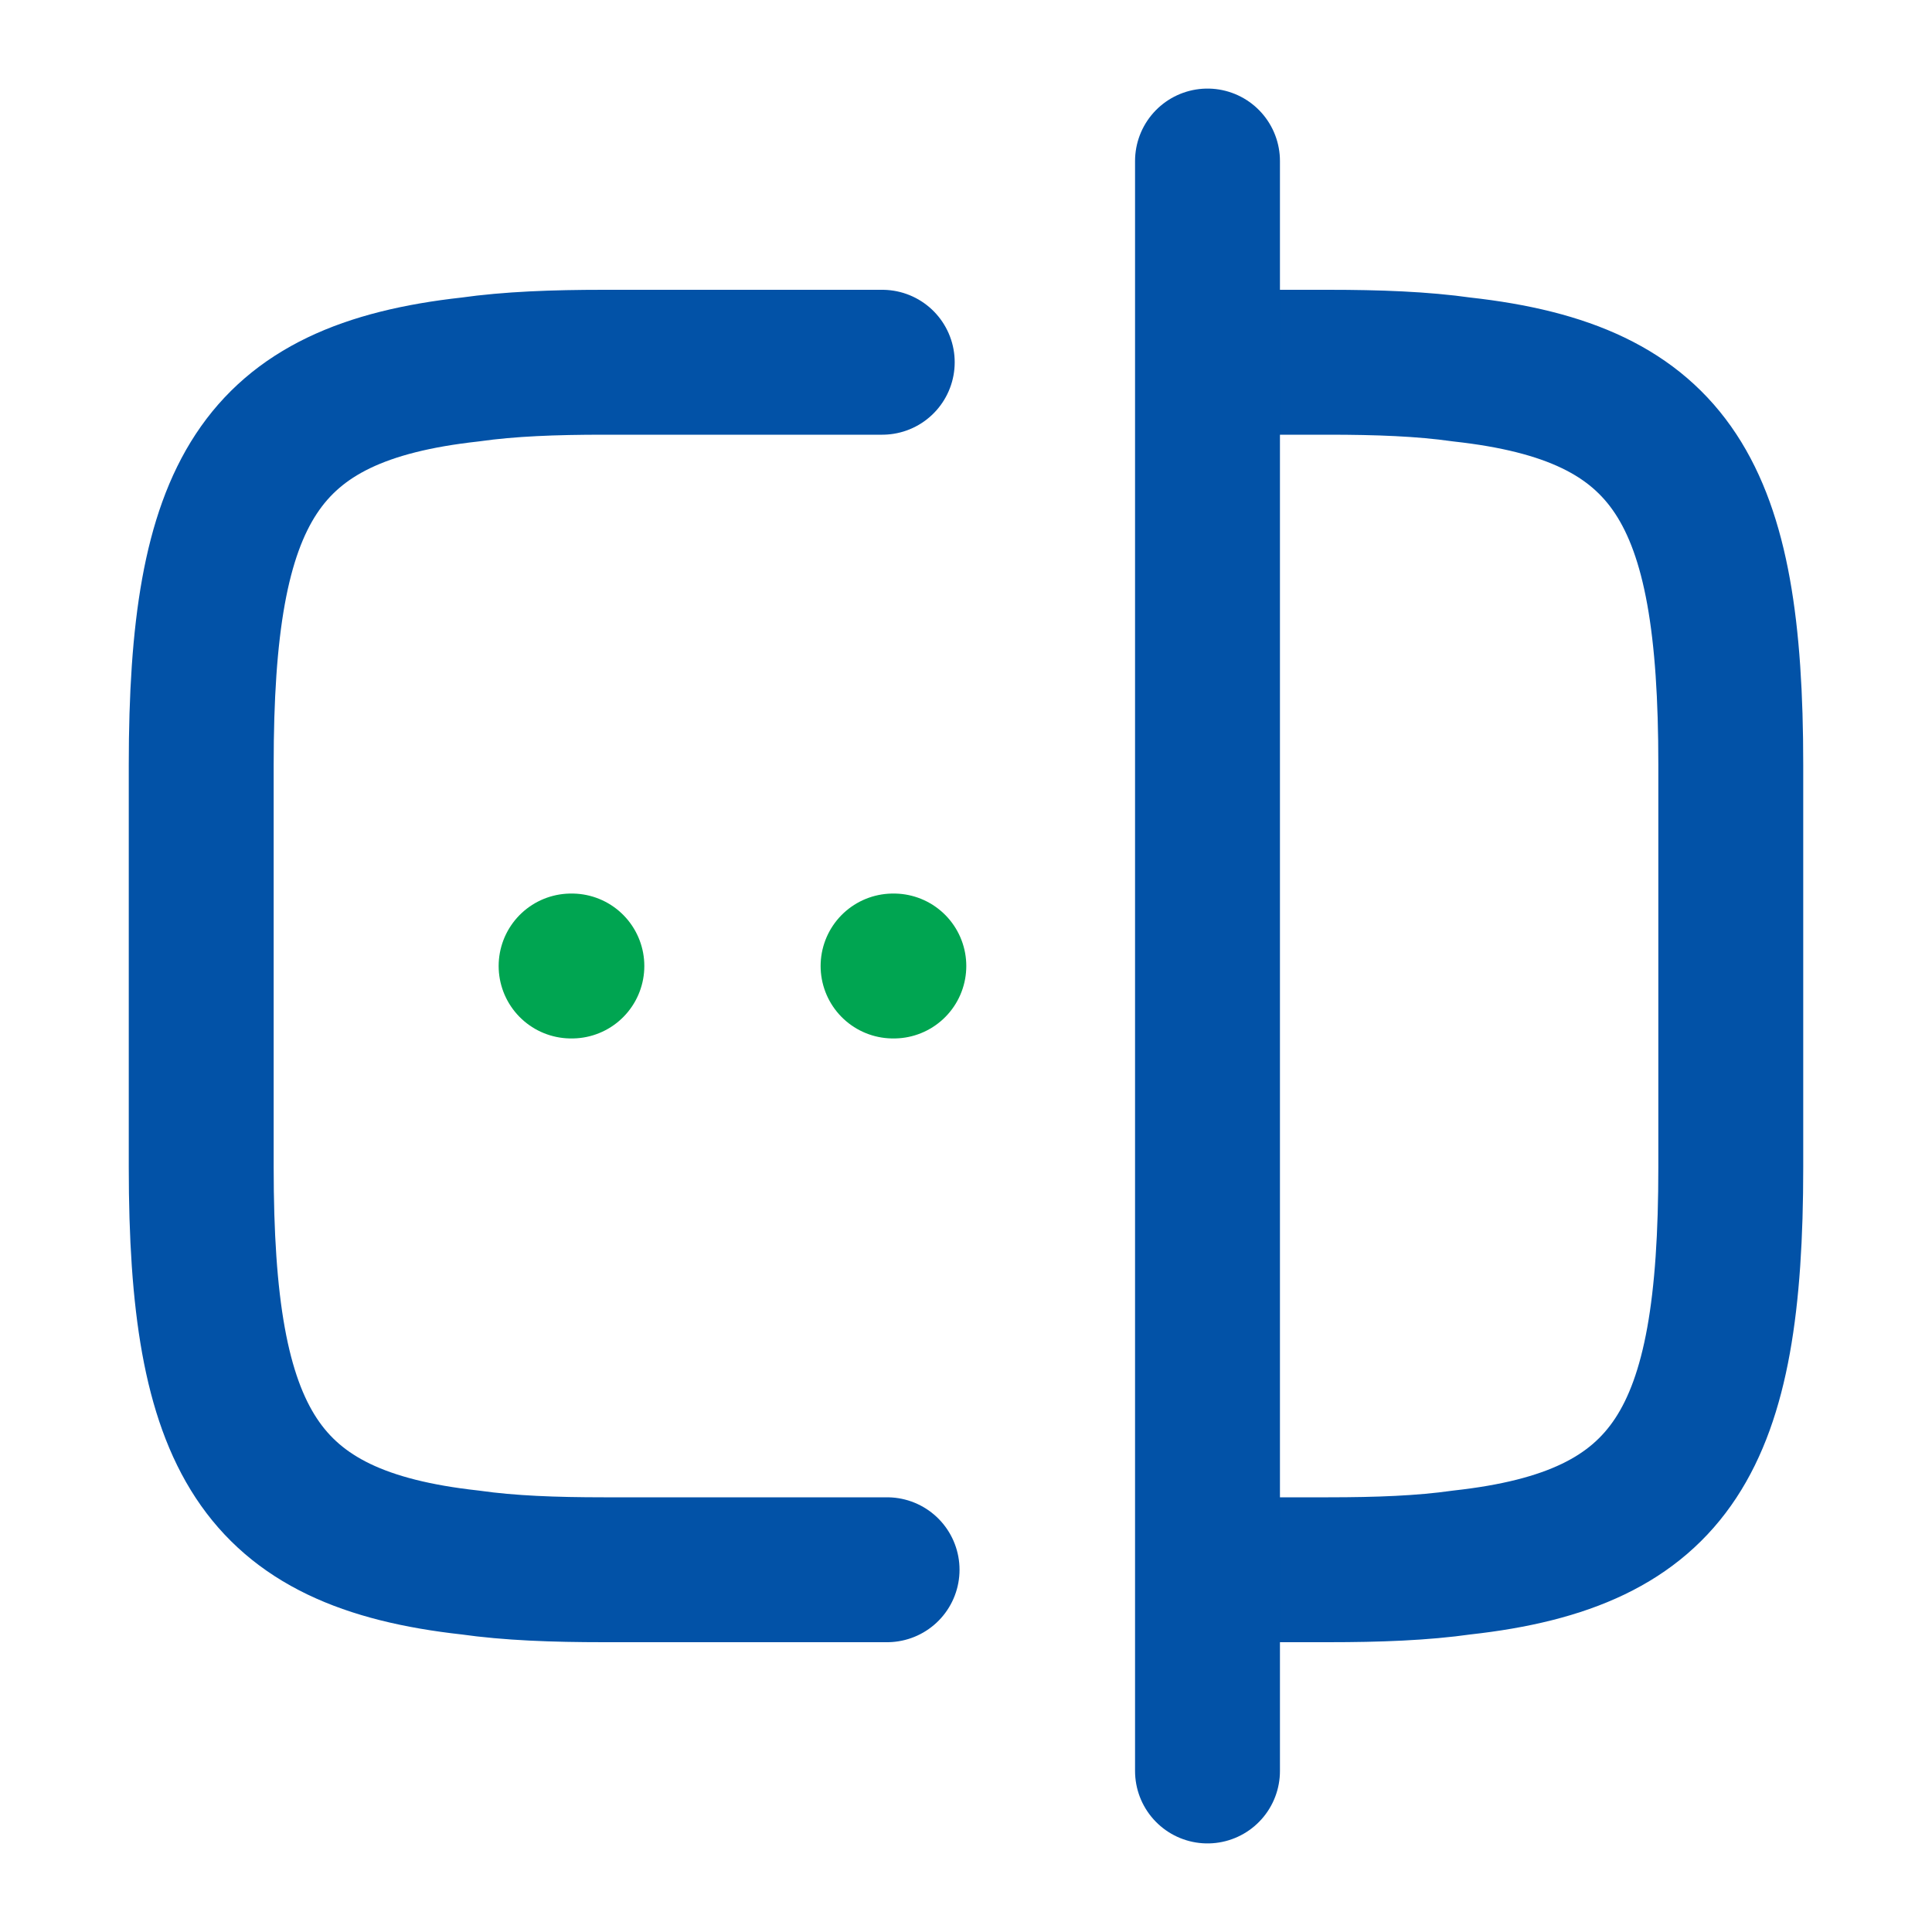 <svg width="20" height="20" viewBox="0 0 20 20" fill="none" xmlns="http://www.w3.org/2000/svg">
<path d="M9.183 16.25H6.25C5.733 16.25 5.275 16.233 4.867 16.175C2.675 15.933 2.083 14.9 2.083 12.083V7.917C2.083 5.1 2.675 4.067 4.867 3.825C5.275 3.767 5.733 3.75 6.25 3.75H9.133" stroke="#0252A7" stroke-width="1.5" stroke-linecap="round" stroke-linejoin="round"/>
<path d="M12.517 3.75H13.75C14.267 3.75 14.725 3.767 15.133 3.825C17.325 4.067 17.917 5.1 17.917 7.917V12.083C17.917 14.9 17.325 15.933 15.133 16.175C14.725 16.233 14.267 16.25 13.75 16.25H12.517" stroke="#0252A7" stroke-width="1.5" stroke-linecap="round" stroke-linejoin="round"/>
<path d="M12.5 1.667V18.333" stroke="#0252A7" stroke-width="1.5" stroke-linecap="round" stroke-linejoin="round"/>
<path d="M9.245 10H9.253" stroke="#00A551" stroke-width="1.5" stroke-linecap="round" stroke-linejoin="round"/>
<path d="M5.912 10H5.92" stroke="#00A551" stroke-width="1.5" stroke-linecap="round" stroke-linejoin="round"/>
</svg>
